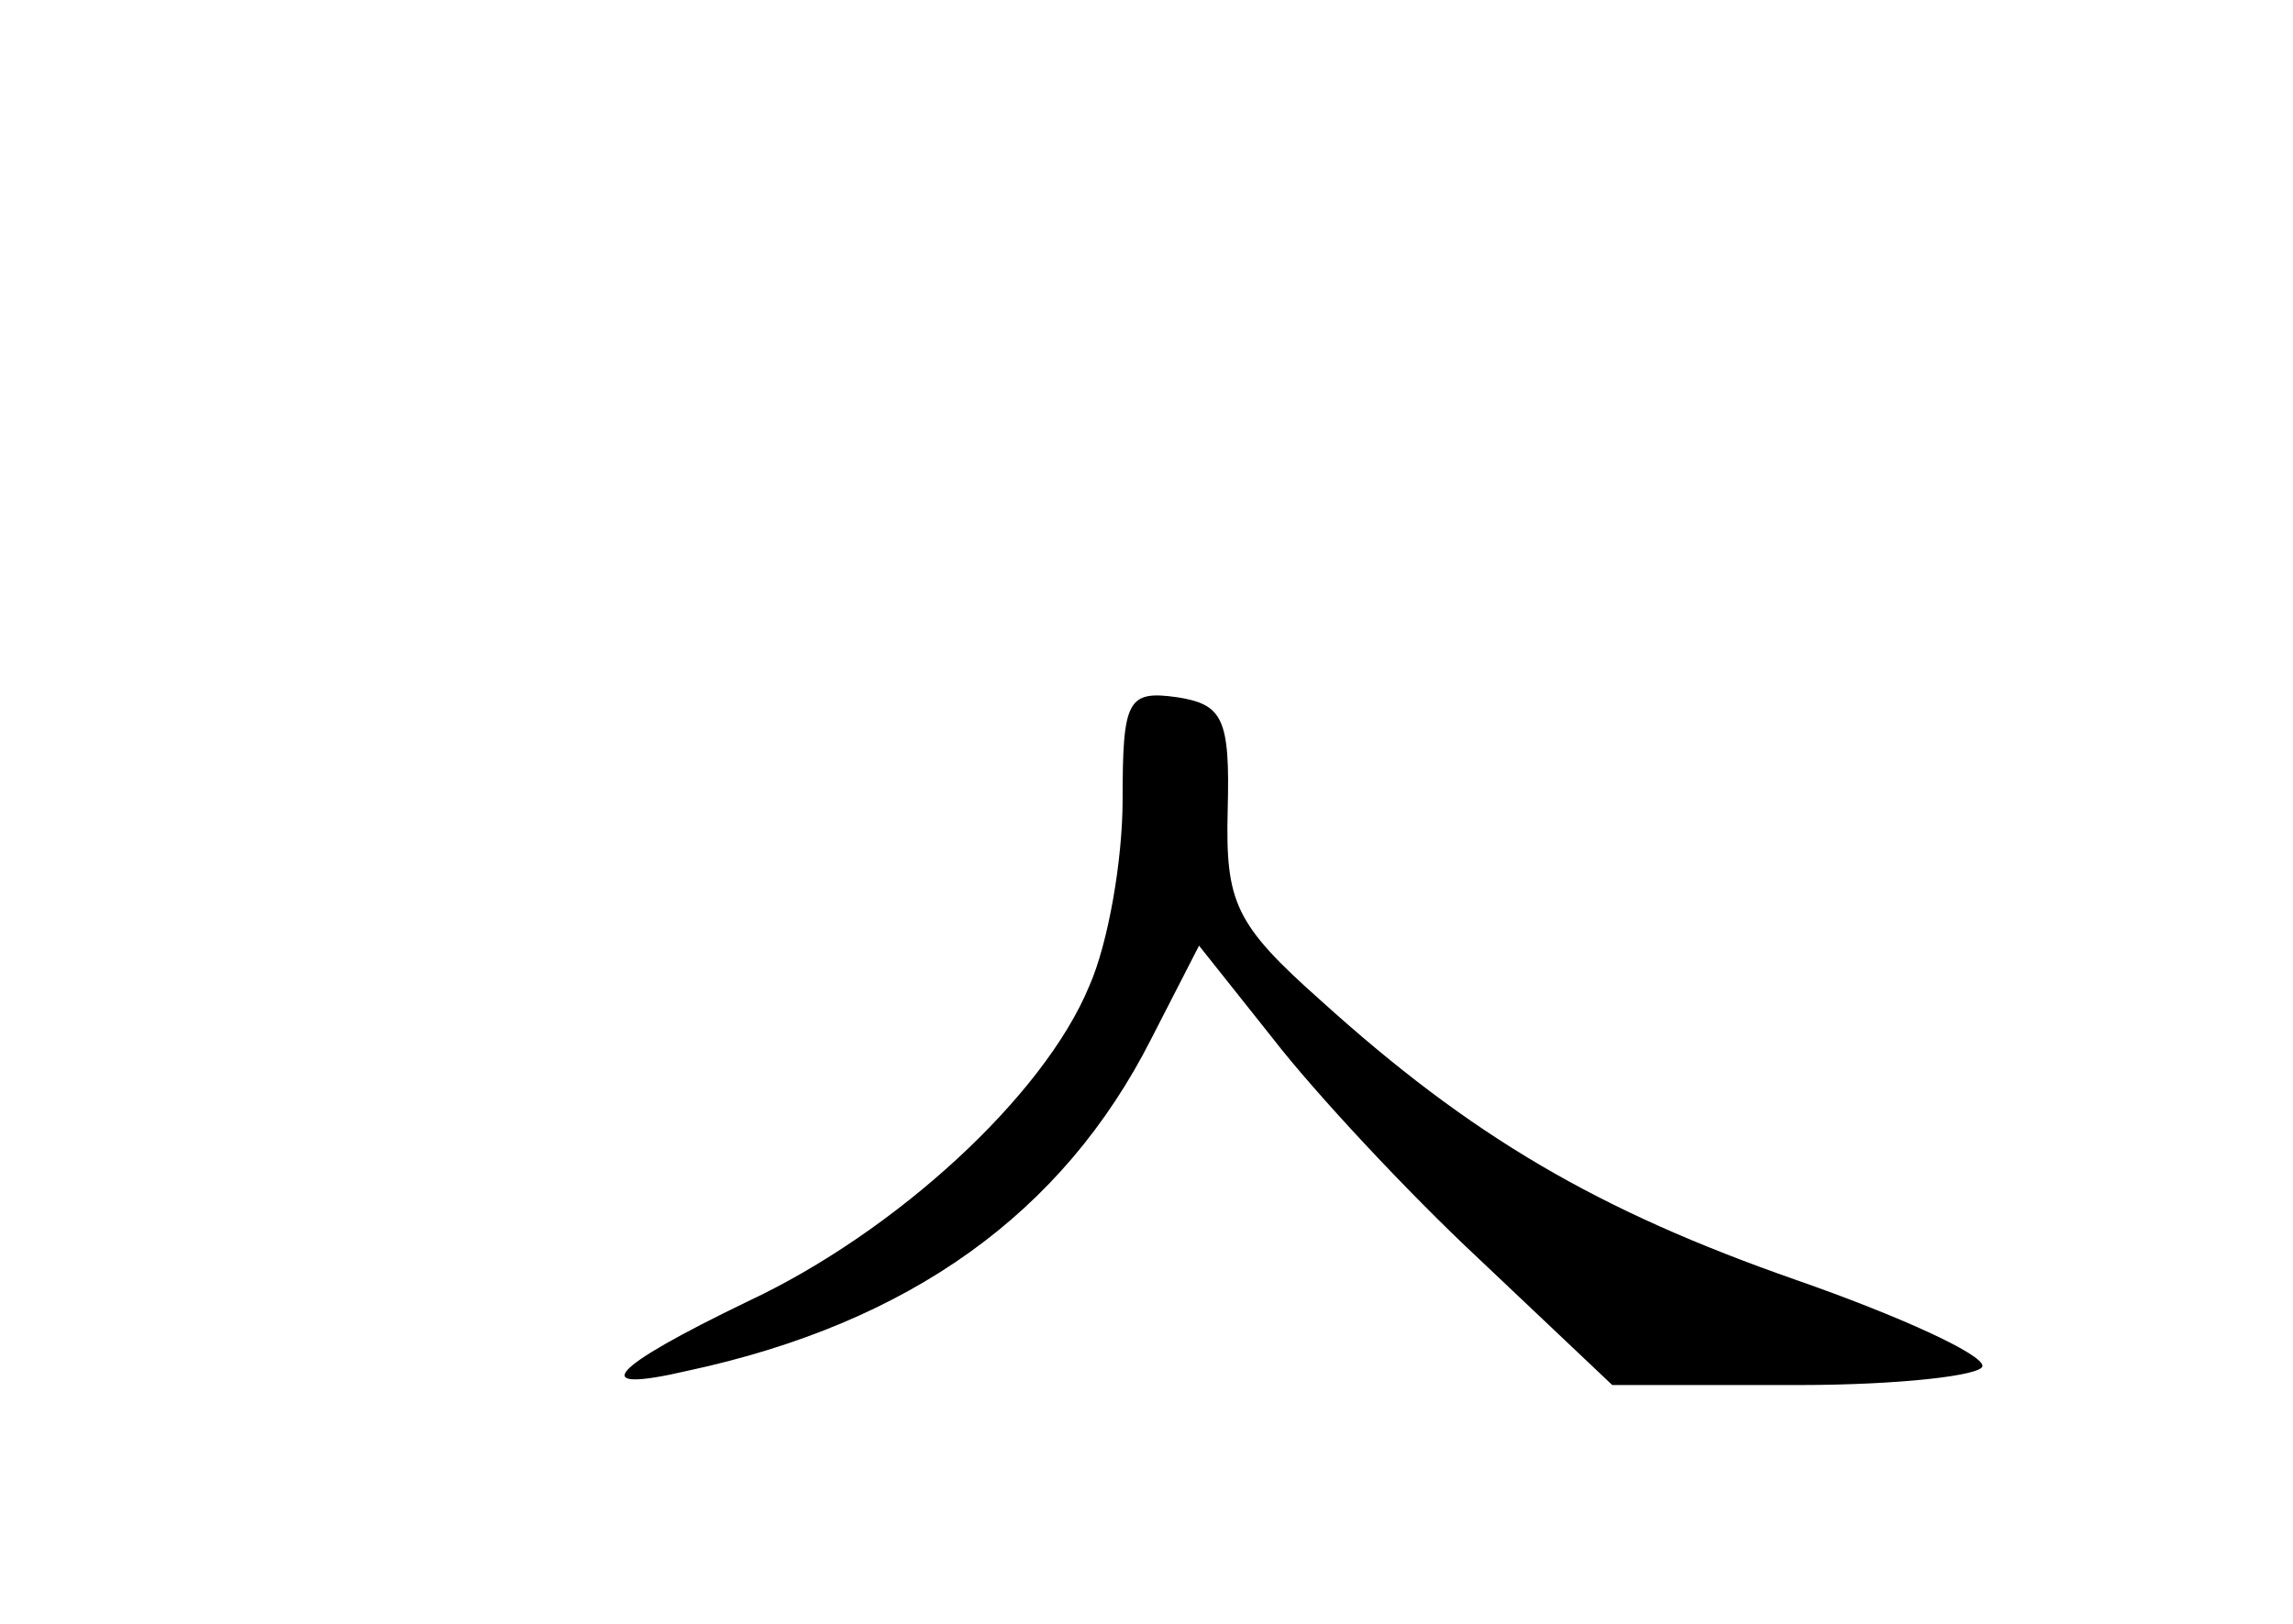 <?xml version="1.0" standalone="no"?>
<!DOCTYPE svg PUBLIC "-//W3C//DTD SVG 20010904//EN"
 "http://www.w3.org/TR/2001/REC-SVG-20010904/DTD/svg10.dtd">
<svg version="1.0" xmlns="http://www.w3.org/2000/svg"
 width="96pt" height="68pt" viewBox="0 0 96 68"
 preserveAspectRatio="xMidYMid meet">
<g transform="translate(0,68) scale(0.1,-0.1)"
fill="#000000" stroke="none">
<path d="M470 345 c0 -25 -6 -60 -14 -78 -19 -46 -81 -103 -143 -132 -58 -28
-68 -39 -25 -29 93 20 157 66 194 139 l20 39 31 -39 c17 -22 56 -64 86 -92
l56 -53 78 0 c42 0 77 4 77 8 0 5 -35 21 -78 36 -83 29 -136 60 -199 117 -36
32 -40 41 -39 80 1 38 -2 44 -21 47 -21 3 -23 -1 -23 -43z"/>
</g>
</svg>
